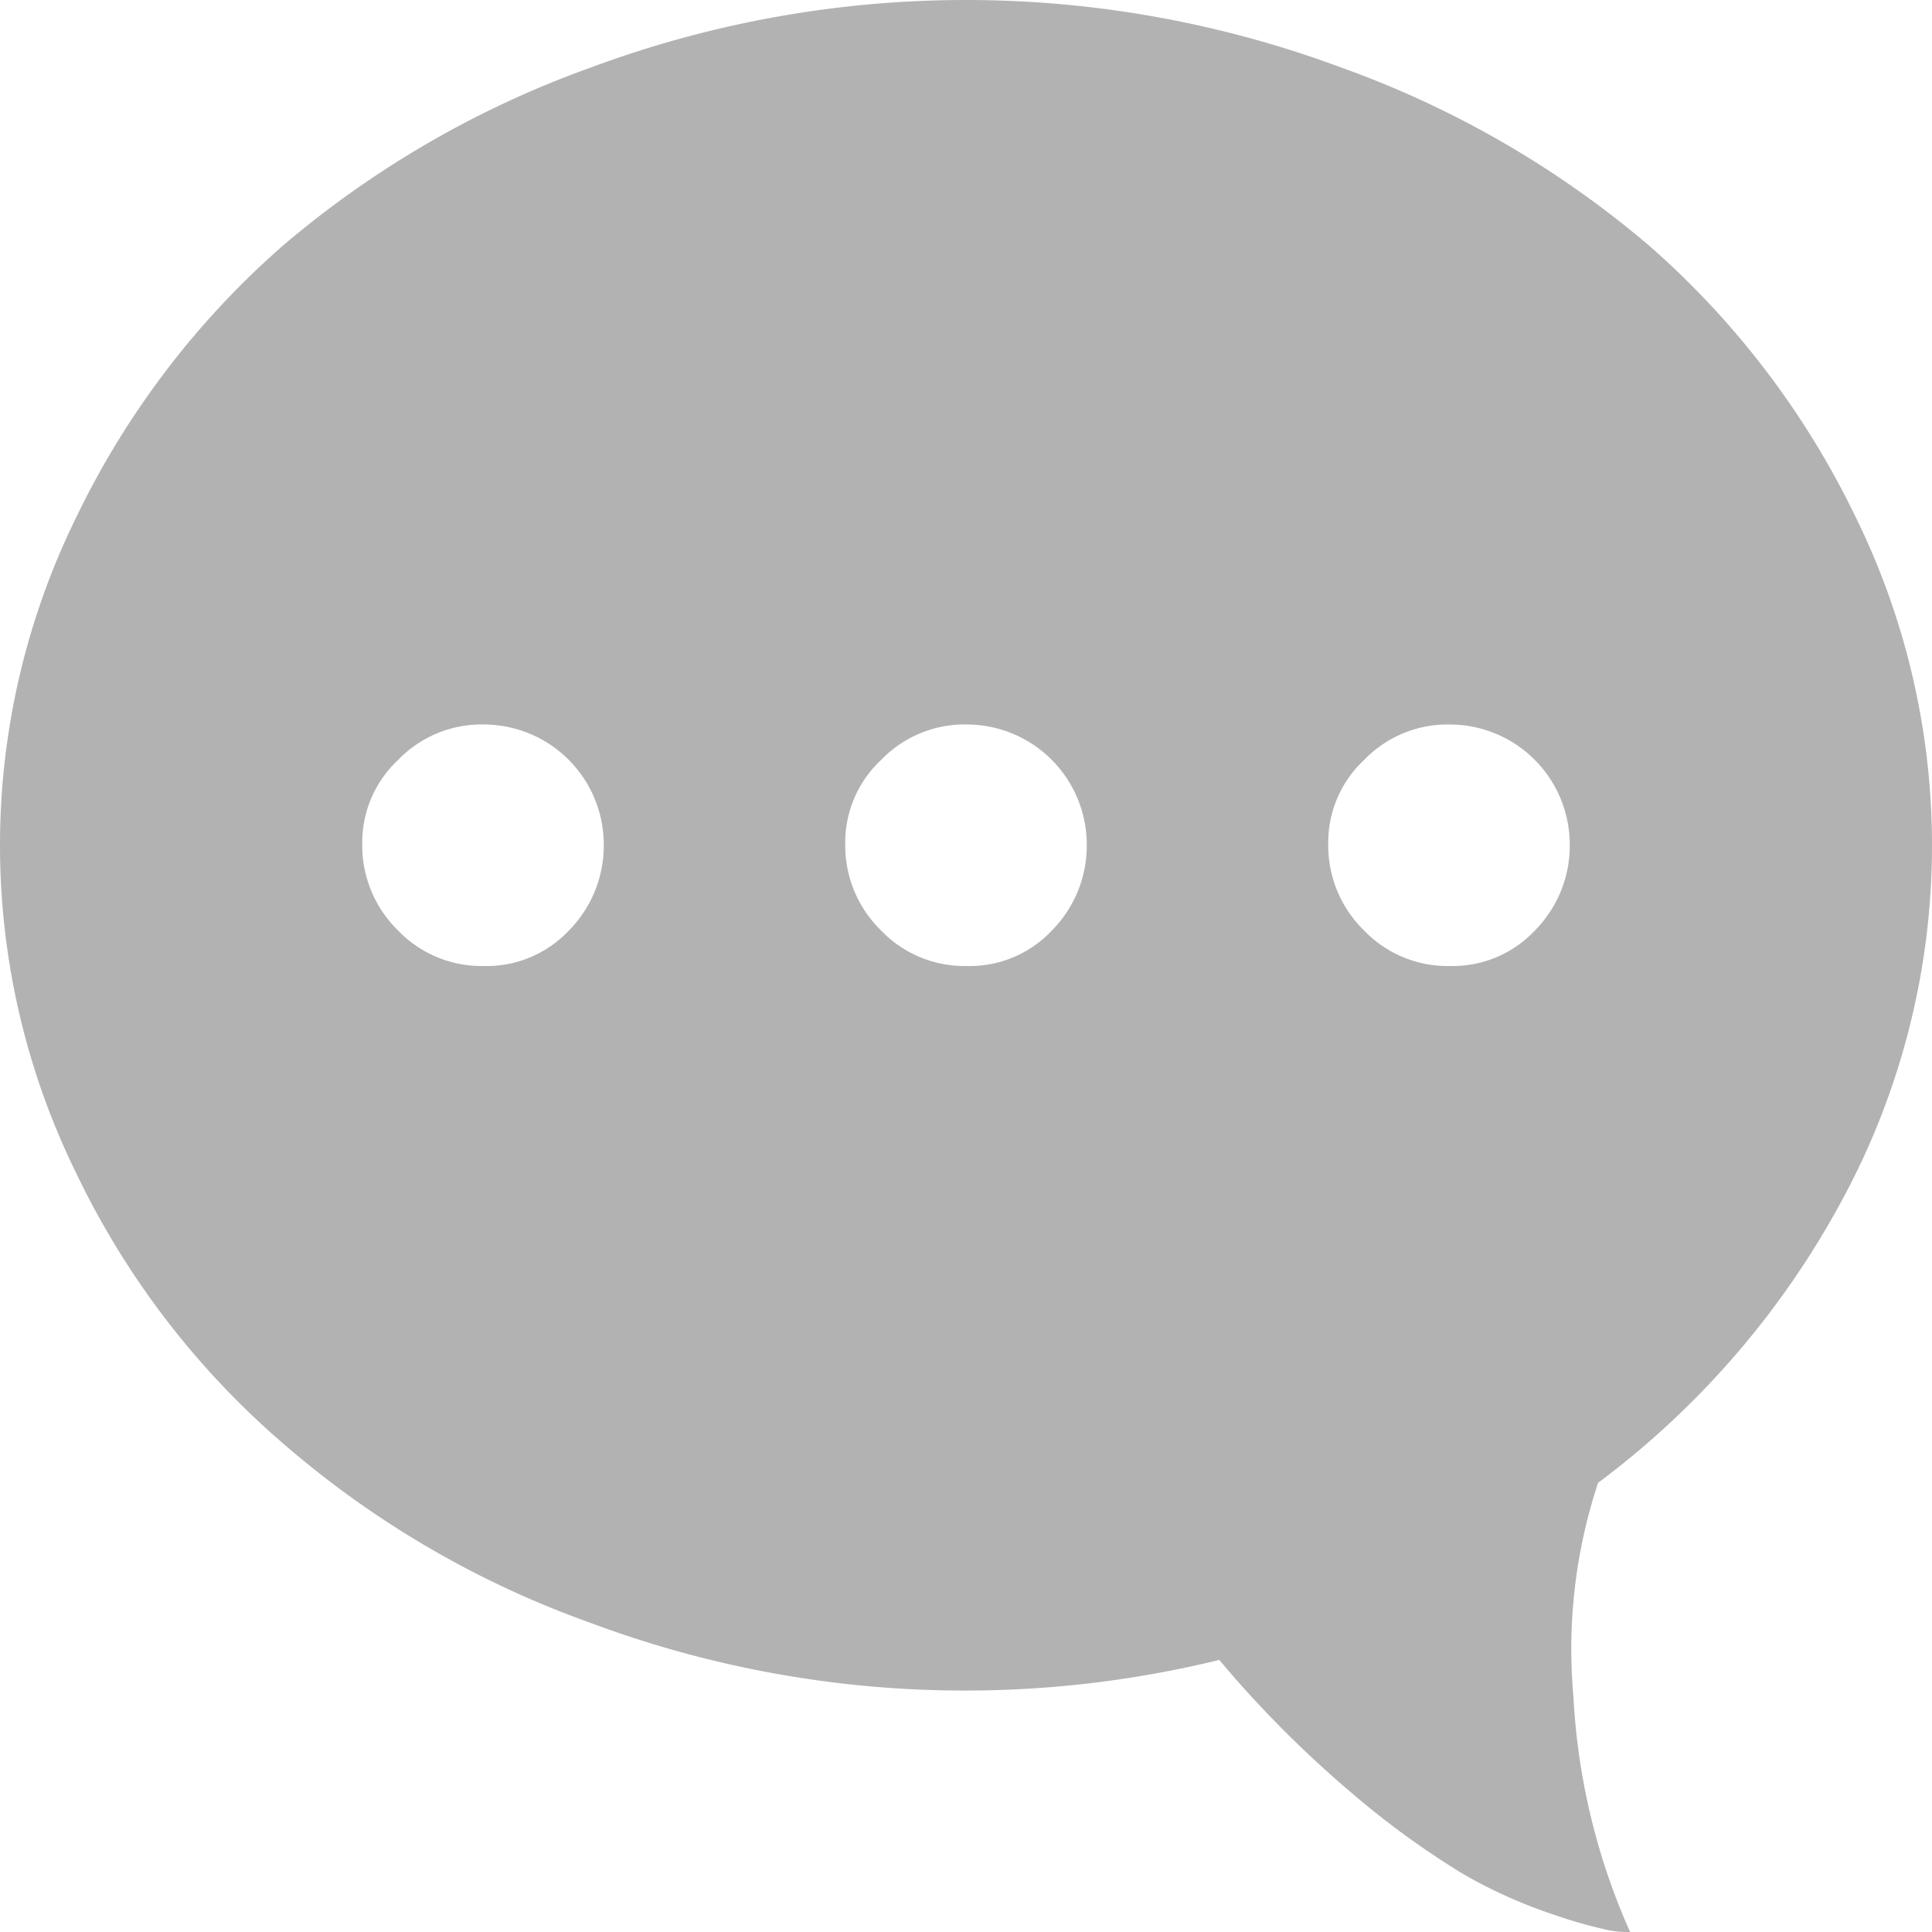 <svg xmlns="http://www.w3.org/2000/svg" width="12" height="12" viewBox="0 0 12 12">
<defs>
    <style>
      .cls-1 {
        fill: #b2b2b2;
        fill-rule: evenodd;
      }
    </style>
  </defs>
  <path id="иконка" class="cls-1" d="M297.668,1123.08a5.972,5.972,0,0,1-1.916-1.12,5.145,5.145,0,0,1-1.277-1.67,4.618,4.618,0,0,1,0-4.08,5.293,5.293,0,0,1,1.277-1.68,6.14,6.14,0,0,1,1.916-1.11,6.684,6.684,0,0,1,4.664,0,6.14,6.14,0,0,1,1.916,1.11,5.293,5.293,0,0,1,1.277,1.68,4.623,4.623,0,0,1-.076,4.23,5.356,5.356,0,0,1-1.523,1.77,3.288,3.288,0,0,0-.153,1.33,4.1,4.1,0,0,0,.352,1.46,0.675,0.675,0,0,1-.129-0.01,2.964,2.964,0,0,1-.352-0.1,3.048,3.048,0,0,1-.556-0.25,5.322,5.322,0,0,1-.7-0.51,6.87,6.87,0,0,1-.815-0.82A6.643,6.643,0,0,1,297.668,1123.08Zm4.582-4.84a0.738,0.738,0,0,0,.223.54,0.718,0.718,0,0,0,.533.22,0.7,0.7,0,0,0,.527-0.22,0.749,0.749,0,0,0,.217-0.54,0.746,0.746,0,0,0-.744-0.74,0.718,0.718,0,0,0-.533.22A0.7,0.7,0,0,0,302.25,1118.24Zm-3,0a0.738,0.738,0,0,0,.223.54,0.718,0.718,0,0,0,.533.22,0.7,0.7,0,0,0,.527-0.22,0.749,0.749,0,0,0,.217-0.54,0.746,0.746,0,0,0-.744-0.74,0.718,0.718,0,0,0-.533.22A0.7,0.7,0,0,0,299.25,1118.24Zm-3,0a0.738,0.738,0,0,0,.223.54,0.718,0.718,0,0,0,.533.22,0.7,0.7,0,0,0,.527-0.22,0.749,0.749,0,0,0,.217-0.54,0.746,0.746,0,0,0-.744-0.74,0.718,0.718,0,0,0-.533.22A0.7,0.7,0,0,0,296.25,1118.24Z" transform="translate(-294 -1113)"/>
</svg>
